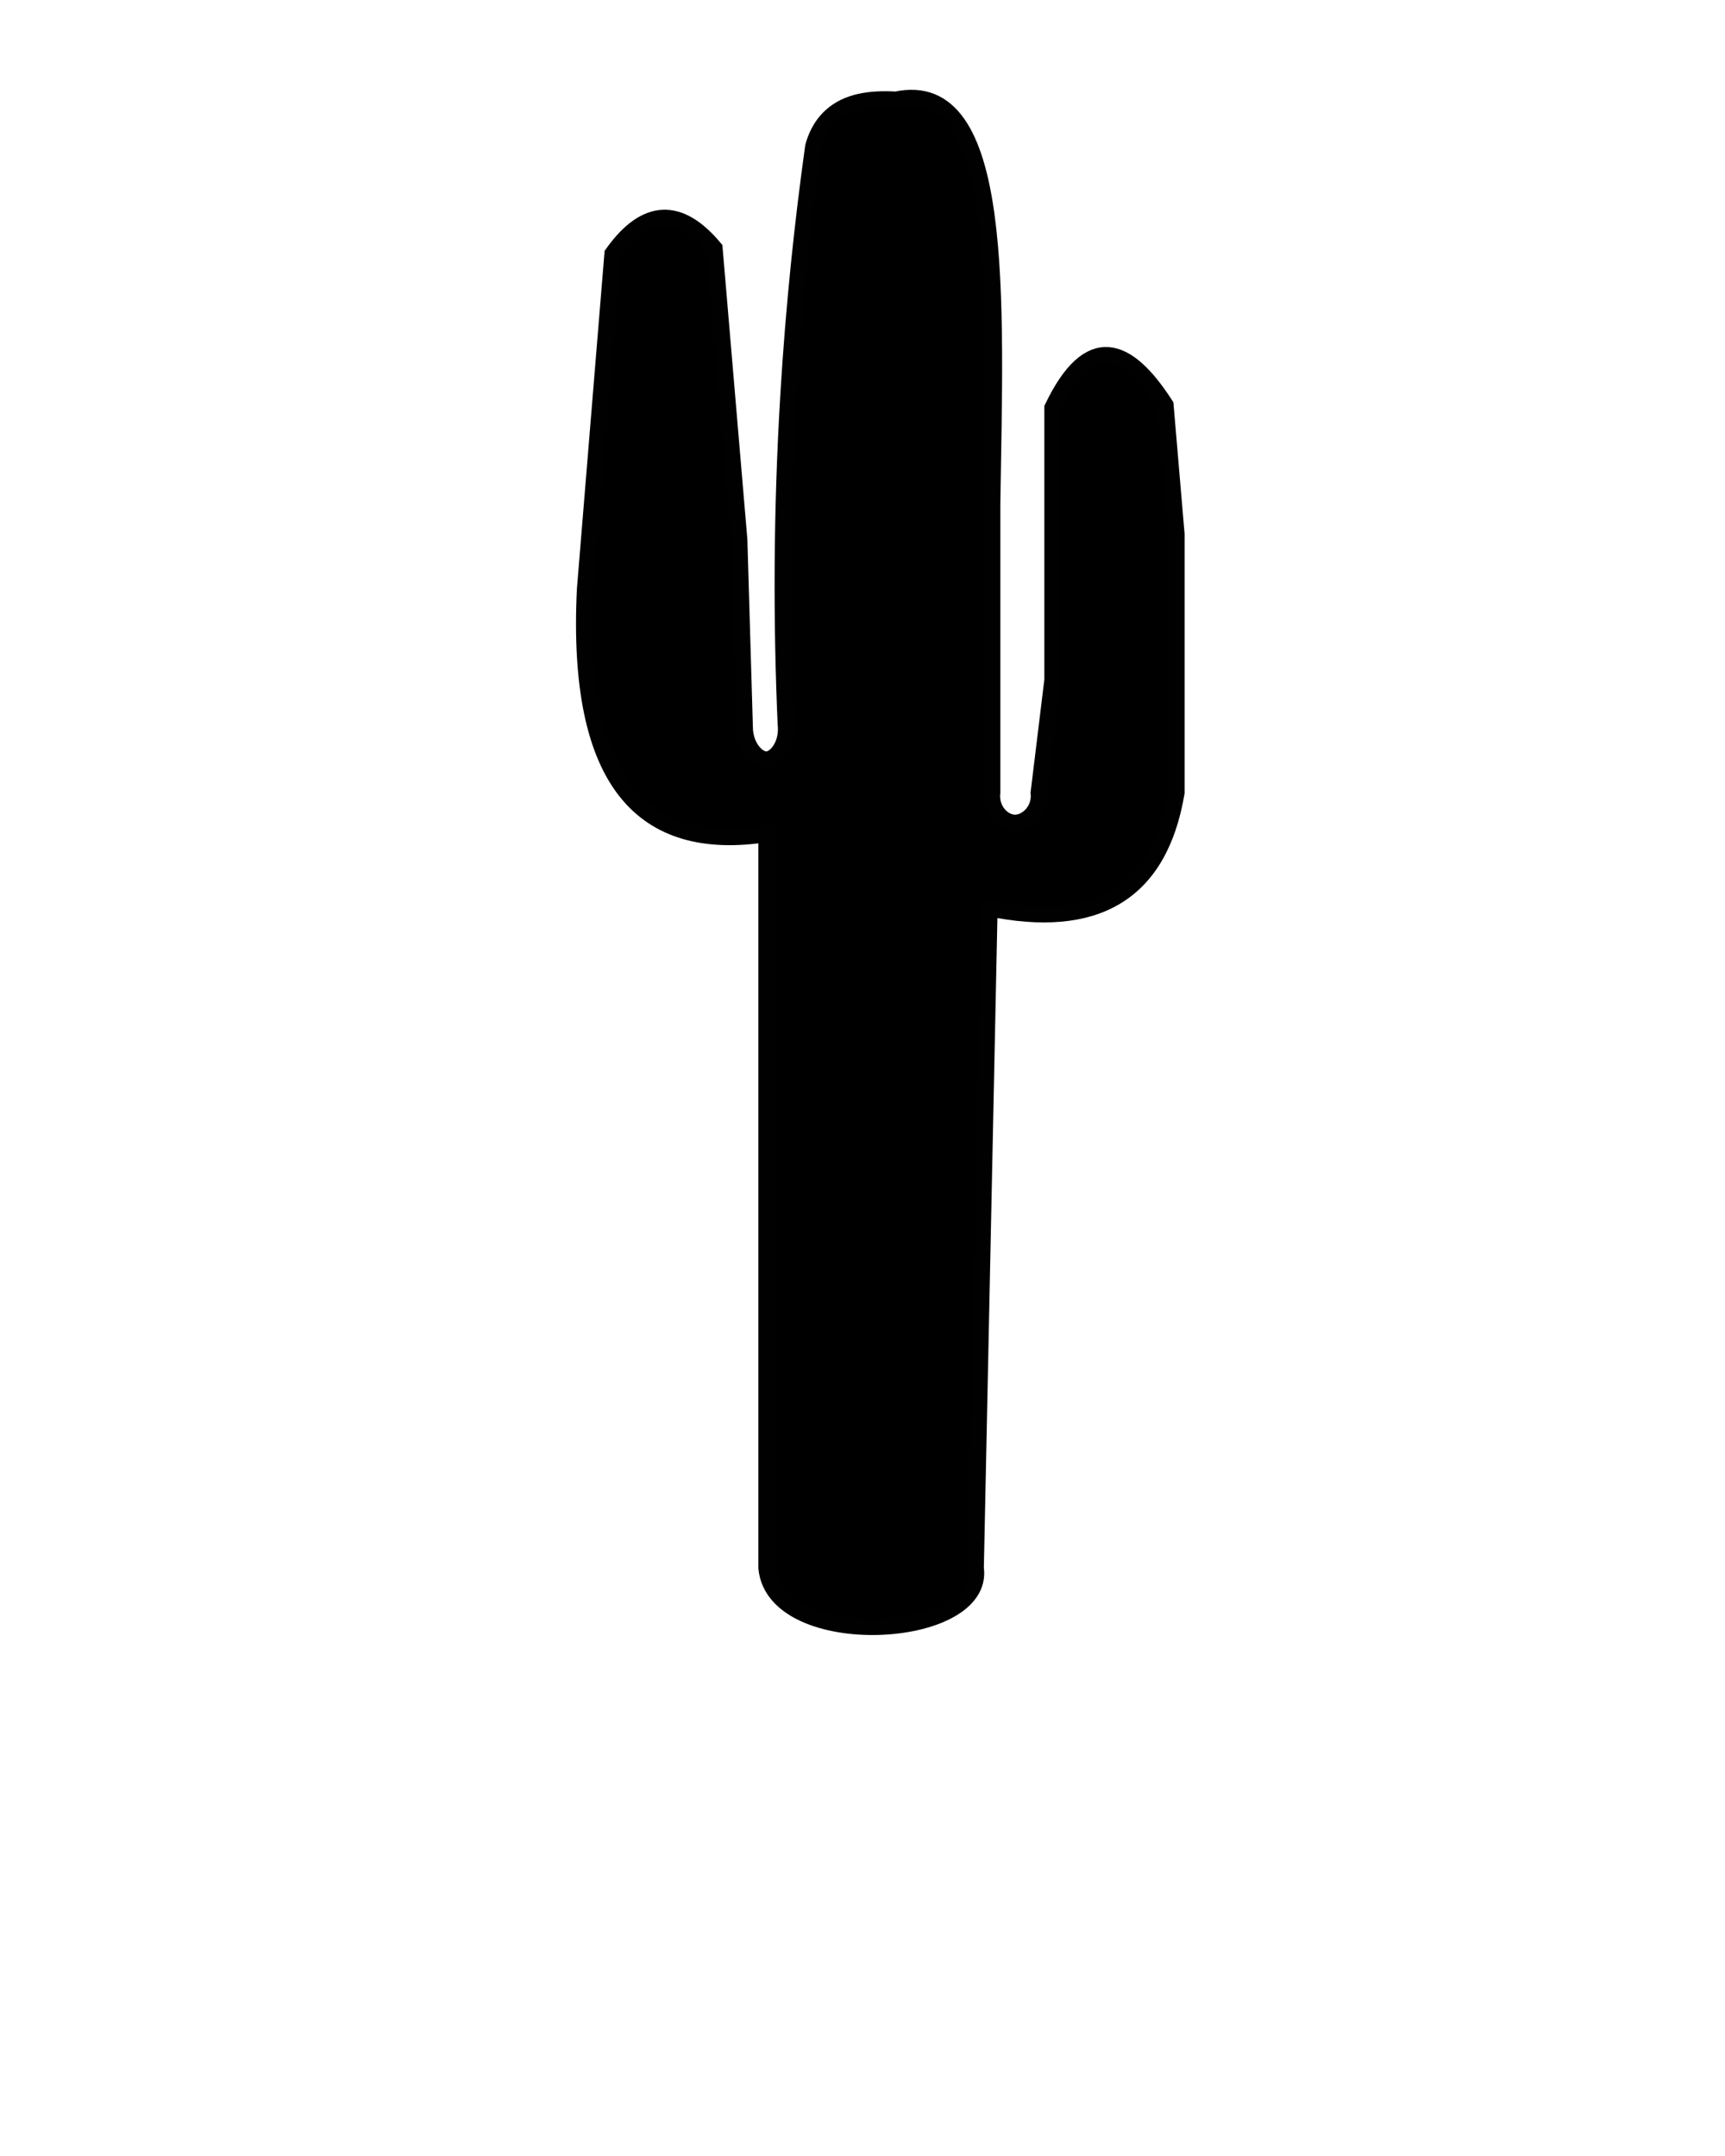 <svg xmlns="http://www.w3.org/2000/svg" width="100px" xmlns:xlink="http://www.w3.org/1999/xlink" version="1.1" x="0px" y="0px" viewBox="0 0 100 125" enable-background="new 0 0 100 100" xml:space="preserve"><path stroke="#010101" stroke-width="0.956" stroke-miterlimit="10" d="M51.934,5.787c6.366-1.391,5.76,11.455,5.579,23.432v16.737  c-0.118,0.947,0.573,1.717,1.275,1.753c0.743,0.039,1.547-0.742,1.435-1.753c0.266-2.179,0.531-4.357,0.797-6.536V23.641  c2.132-4.441,4.32-3.608,6.536-0.159l0.638,7.492v14.984c-0.999,5.929-4.773,7.933-10.84,6.695l-0.797,38.257  c0.611,4.215-11.659,4.86-12.115,0V48.348c-7.106,1.099-11.073-2.885-10.521-14.187l1.594-19.447  c1.922-2.701,3.89-2.725,5.898-0.319l1.435,16.897c0.106,3.613,0.213,7.226,0.319,10.84c-0.005,1.161,0.74,1.932,1.275,1.913  c0.546-0.02,1.253-0.878,1.116-2.072c-0.255-5.835-0.257-12.242,0.159-19.129c0.308-5.095,0.811-9.887,1.435-14.346  c0.113-0.412,0.369-1.169,1.056-1.783C49.116,5.903,50.426,5.696,51.934,5.787z" fill="#000000"/></svg>